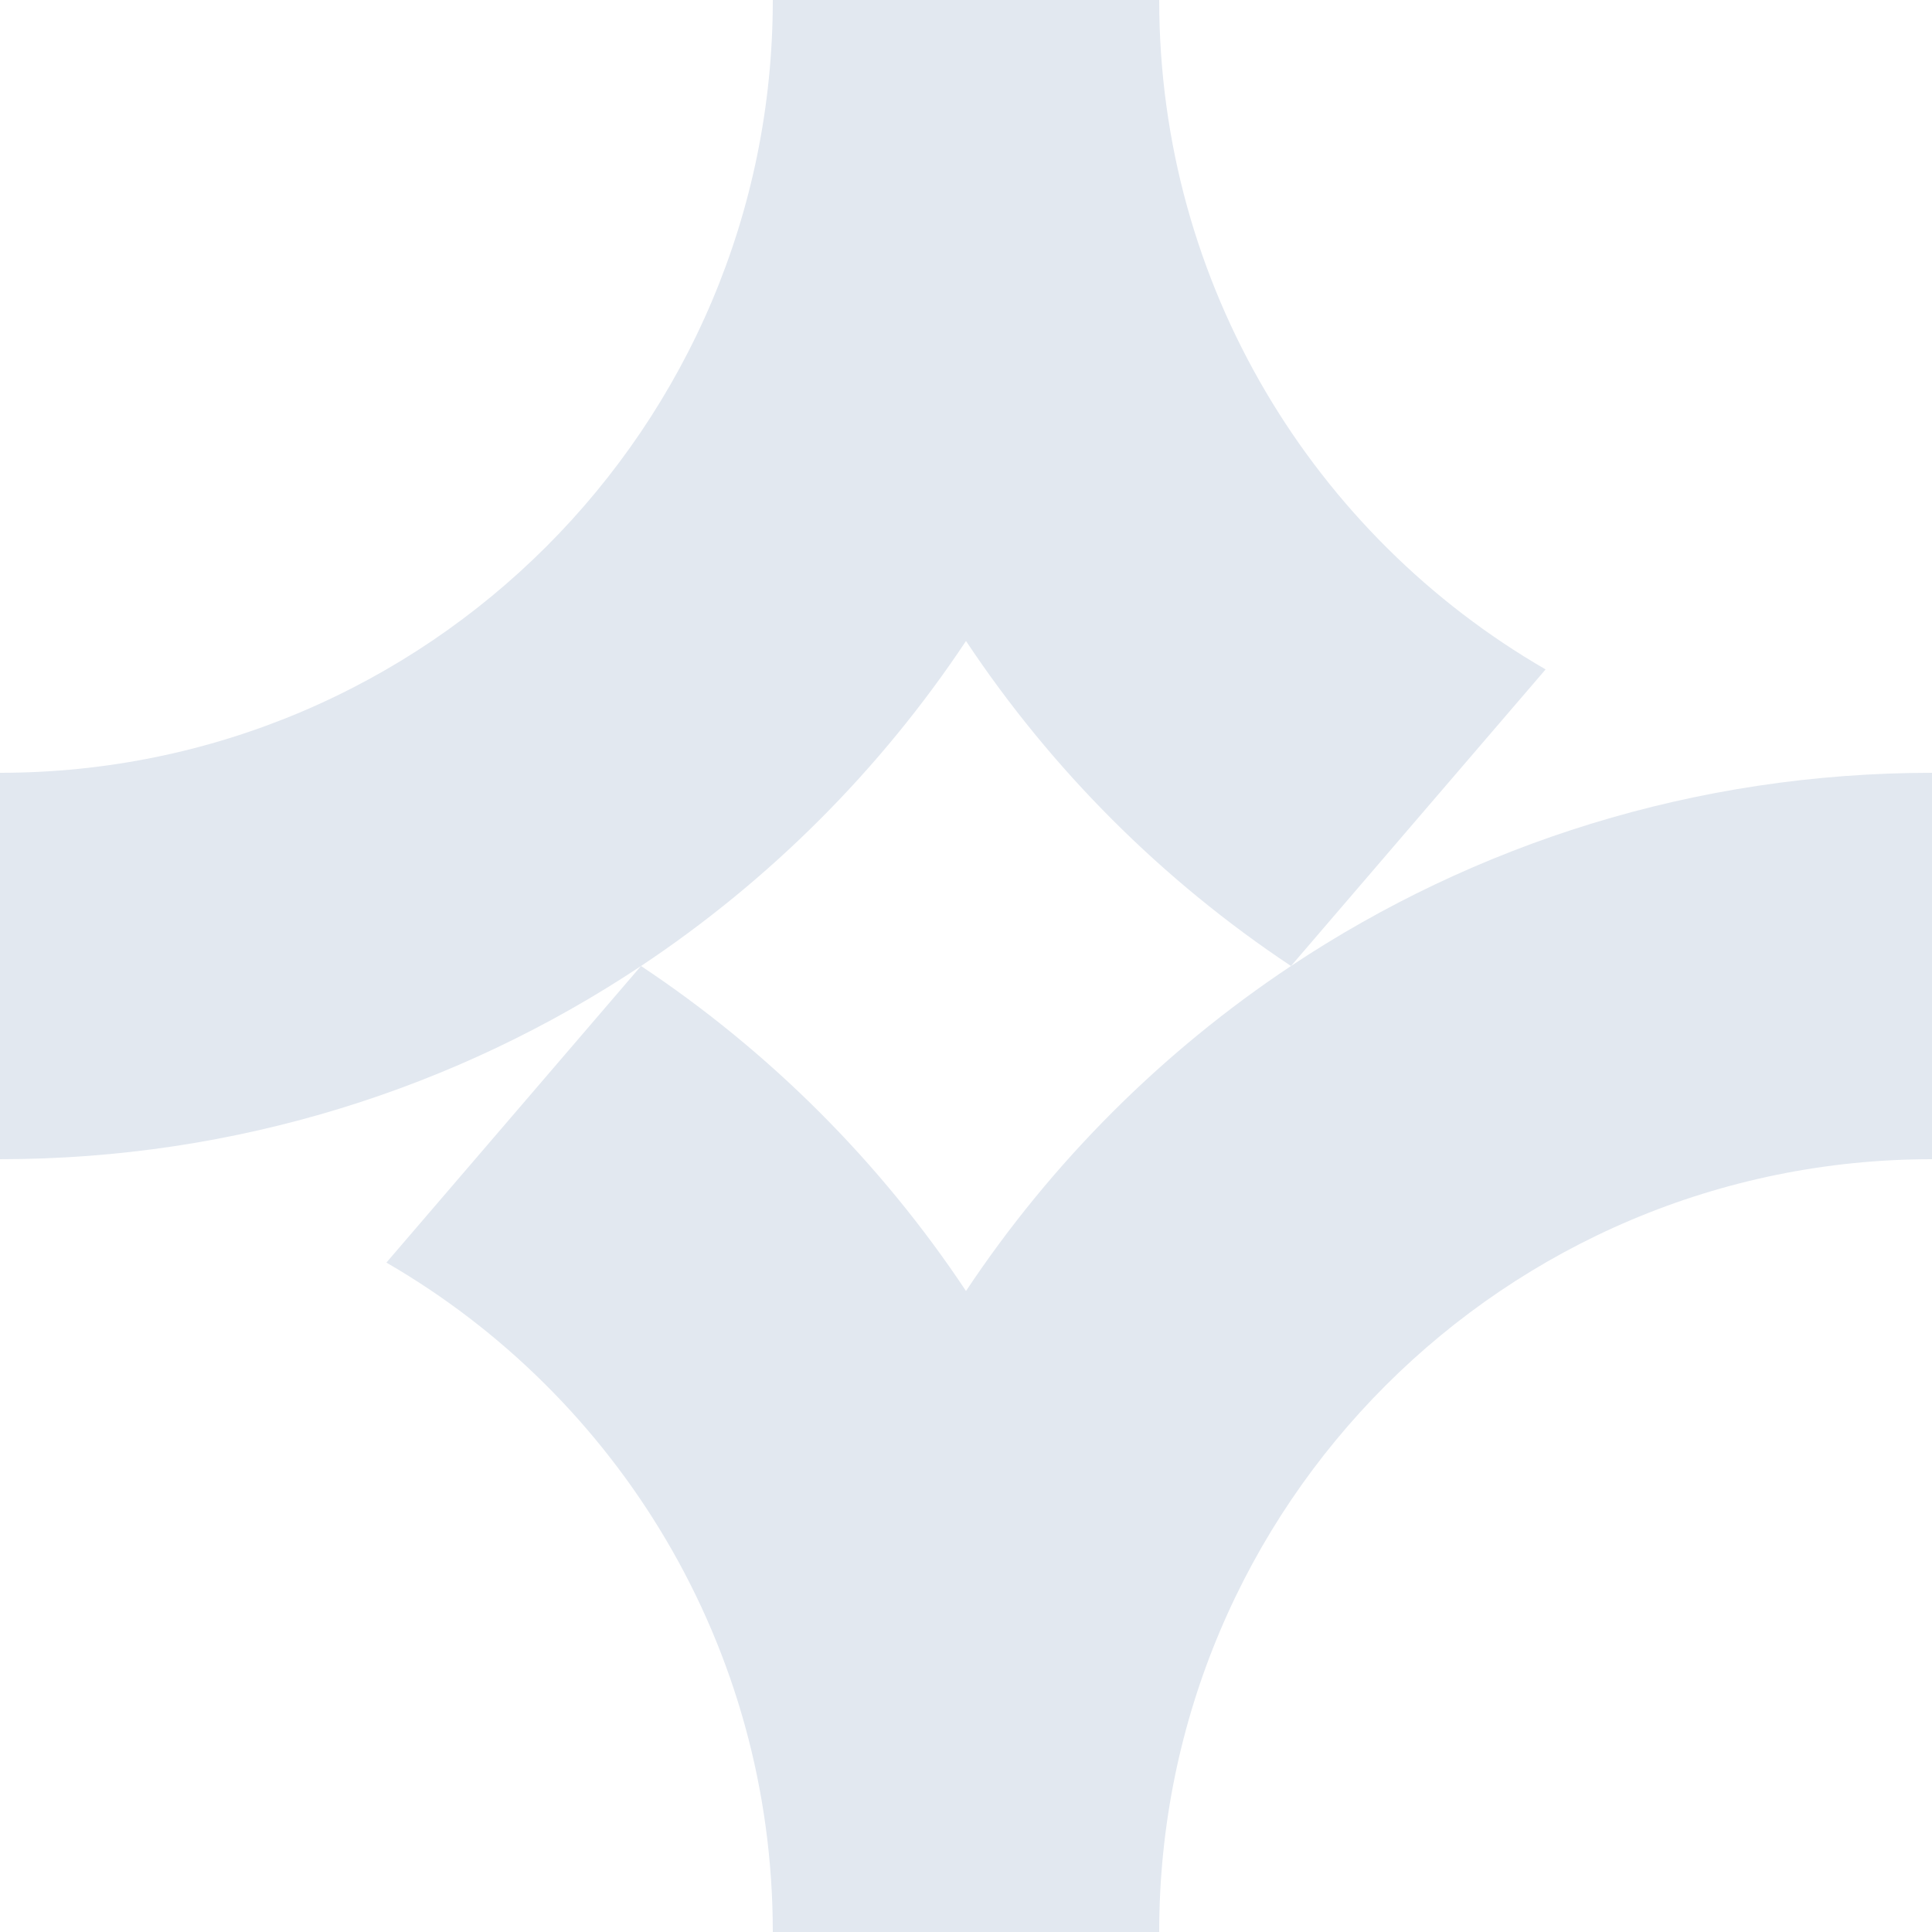 <svg width="128" height="128" viewBox="0 0 128 128" fill="none" xmlns="http://www.w3.org/2000/svg">
<path d="M128 76.8V51.2C112.298 51.2 97.696 55.912 85.532 64C77.002 69.671 69.671 77.002 64 85.532C58.329 77.002 50.998 69.671 42.468 64L25.6 83.65C40.904 92.502 51.2 109.049 51.2 128H76.8C76.8 99.723 99.723 76.8 128 76.8Z" fill="#E2E8F0"/>
<path d="M76.8 0H51.2C51.2 28.277 28.277 51.2 0 51.2V76.8C15.702 76.8 30.304 72.088 42.468 64C50.998 58.329 58.329 50.998 64 42.468C69.671 50.998 77.002 58.329 85.532 64L102.4 44.35C87.096 35.498 76.8 18.951 76.8 0Z" fill="#E2E8F0"/>
</svg>